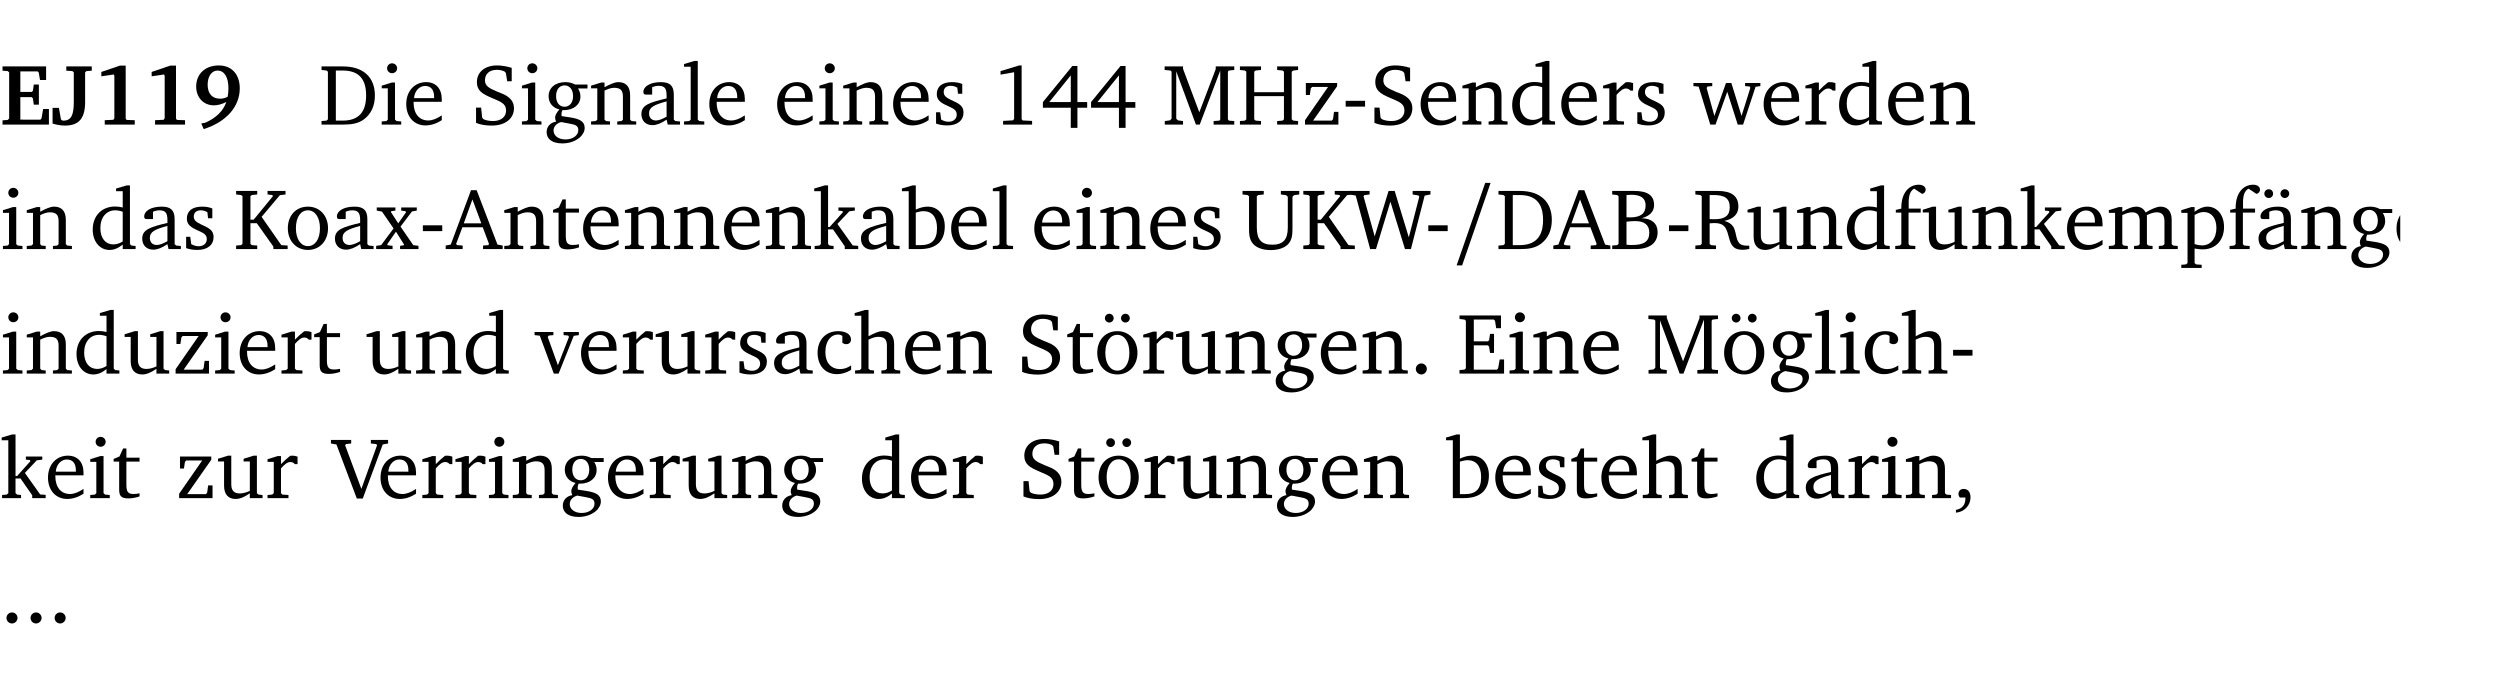 <?xml version="1.0" encoding="UTF-8" standalone="no"?>
<svg
   width="276.051pt"
   height="76.83pt"
   viewBox="0 0 276.05 76.83"
   version="1.2"
   id="svg610"
   sodipodi:docname="5078335c3152.pdf"
   xmlns:inkscape="http://www.inkscape.org/namespaces/inkscape"
   xmlns:sodipodi="http://sodipodi.sourceforge.net/DTD/sodipodi-0.dtd"
   xmlns:xlink="http://www.w3.org/1999/xlink"
   xmlns="http://www.w3.org/2000/svg"
   xmlns:svg="http://www.w3.org/2000/svg">
  <sodipodi:namedview
     id="namedview612"
     pagecolor="#ffffff"
     bordercolor="#000000"
     borderopacity="0.25"
     inkscape:showpageshadow="2"
     inkscape:pageopacity="0.0"
     inkscape:pagecheckerboard="0"
     inkscape:deskcolor="#d1d1d1"
     inkscape:document-units="pt" />
  <defs
     id="defs157">
    <g
       id="g152">
      <symbol
         overflow="visible"
         id="glyph0-0">
        <path
           style="stroke:none"
           d=""
           id="path2" />
      </symbol>
      <symbol
         overflow="visible"
         id="glyph0-1">
        <path
           style="stroke:none"
           d="m 0.281,0 h 5.125 V -1.719 H 4.766 l -0.172,1.016 -0.125,0.156 H 2.25 V -3.031 H 3.5 l 0.141,0.141 0.094,0.688 h 0.562 v -2.219 h -0.562 l -0.094,0.688 L 3.5,-3.609 H 2.25 V -5.875 h 1.906 l 0.125,0.125 0.141,0.828 H 5.094 v -1.5 h -4.812 v 0.469 l 0.578,0.047 0.156,0.141 v 5.094 l -0.156,0.156 -0.578,0.047 z m 0,0"
           id="path5" />
      </symbol>
      <symbol
         overflow="visible"
         id="glyph0-2">
        <path
           style="stroke:none"
           d="M 2.453,-5.766 V -2.5 c 0,1.406 -0.266,2.062 -1.141,2.062 -0.047,0 -0.094,-0.016 -0.141,-0.016 L 1.031,-0.578 0.812,-1.844 H 0.109 v 1.734 c 0.469,0.141 0.922,0.219 1.375,0.219 1.562,0 2.219,-0.828 2.219,-2.609 V -5.766 L 3.859,-5.906 4.438,-5.953 v -0.469 H 1.625 v 0.469 l 0.672,0.047 z m 0,0"
           id="path8" />
      </symbol>
      <symbol
         overflow="visible"
         id="glyph0-3">
        <path
           style="stroke:none"
           d="m 3.109,-6.516 -2.062,0.703 v 0.484 l 1.359,-0.203 0.078,0.125 v 4.703 L 2.375,-0.531 1.422,-0.484 V 0 h 3.312 v -0.484 l -0.906,-0.031 -0.094,-0.156 v -5.844 z m 0,0"
           id="path11" />
      </symbol>
      <symbol
         overflow="visible"
         id="glyph0-4">
        <path
           style="stroke:none"
           d="m 3.875,-3.062 c -0.297,0.141 -0.562,0.203 -0.828,0.203 -0.859,0 -1.375,-0.547 -1.375,-1.547 0,-0.969 0.484,-1.562 1.094,-1.562 0.719,0 1.203,0.688 1.203,1.969 0,0.328 -0.031,0.641 -0.094,0.938 z M 1.234,0.5 c 2.562,-0.812 3.984,-2.531 3.984,-4.5 0,-1.562 -0.906,-2.531 -2.312,-2.531 -1.516,0 -2.5,0.953 -2.5,2.328 0,1.234 0.828,2.078 1.953,2.078 0.469,0 0.922,-0.141 1.375,-0.375 -0.344,1 -1.109,1.75 -2.328,2.297 L 0.969,-0.125 Z m 0,0"
           id="path14" />
      </symbol>
      <symbol
         overflow="visible"
         id="glyph1-0">
        <path
           style="stroke:none"
           d=""
           id="path17" />
      </symbol>
      <symbol
         overflow="visible"
         id="glyph1-1">
        <path
           style="stroke:none"
           d="M 2.672,-6.422 H 0.312 v 0.391 l 0.547,0.062 0.156,0.125 v 5.266 L 0.859,-0.438 0.312,-0.391 V 0 h 2.359 c 0.969,0 1.688,-0.109 2.344,-0.594 0.781,-0.594 1.188,-1.484 1.188,-2.625 0,-2 -1.266,-3.203 -3.531,-3.203 z m -0.781,0.453 h 0.75 c 1.75,0 2.594,0.891 2.594,2.75 0,1.859 -0.844,2.781 -2.594,2.781 h -0.75 z m 0,0"
           id="path20" />
      </symbol>
      <symbol
         overflow="visible"
         id="glyph1-2">
        <path
           style="stroke:none"
           d="m 1.469,-6.766 c -0.297,0 -0.547,0.234 -0.547,0.547 0,0.312 0.25,0.547 0.547,0.547 0.312,0 0.562,-0.234 0.562,-0.547 0,-0.297 -0.25,-0.547 -0.562,-0.547 z m -0.031,2.125 -1.109,0.344 V -4 H 1 v 3.453 L 0.844,-0.391 0.328,-0.344 V 0 h 2.156 V -0.344 L 1.969,-0.391 1.797,-0.547 v -4.094 z m 0,0"
           id="path23" />
      </symbol>
      <symbol
         overflow="visible"
         id="glyph1-3">
        <path
           style="stroke:none"
           d="m 4.281,-1.016 c -0.547,0.359 -1.016,0.562 -1.5,0.562 -0.969,0 -1.609,-0.734 -1.609,-1.953 0,-0.031 0,-0.078 0,-0.109 H 4.281 c 0,-0.109 0,-0.203 0,-0.297 0,-1.172 -0.672,-1.875 -1.719,-1.875 -1.281,0 -2.203,0.984 -2.203,2.422 0,1.406 0.859,2.359 2.125,2.359 0.609,0 1.219,-0.203 1.797,-0.578 z M 3.438,-2.922 H 1.219 c 0.062,-0.812 0.609,-1.344 1.219,-1.344 0.641,0 1,0.422 1,1.203 0,0.047 0,0.094 0,0.141 z m 0,0"
           id="path26" />
      </symbol>
      <symbol
         overflow="visible"
         id="glyph1-4">
        <path
           style="stroke:none"
           d="m 0.578,-0.188 c 0.438,0.188 1.031,0.297 1.719,0.297 1.531,0 2.469,-0.781 2.469,-1.922 0,-0.422 -0.141,-0.766 -0.422,-1.047 -0.438,-0.438 -0.953,-0.578 -1.438,-0.781 -0.875,-0.375 -1.344,-0.609 -1.344,-1.25 0,-0.703 0.5,-1.156 1.312,-1.156 0.328,0 0.609,0.062 0.859,0.188 L 3.875,-5.688 4.016,-4.781 h 0.5 V -6.266 C 3.953,-6.438 3.406,-6.531 2.891,-6.531 c -1.359,0 -2.219,0.75 -2.219,1.844 0,0.922 0.562,1.281 1.625,1.734 1.047,0.453 1.594,0.625 1.594,1.406 0,0.672 -0.516,1.156 -1.438,1.156 -0.438,0 -0.797,-0.078 -1.078,-0.219 L 1.25,-0.781 1.141,-1.875 h -0.562 z m 0,0"
           id="path29" />
      </symbol>
      <symbol
         overflow="visible"
         id="glyph1-5">
        <path
           style="stroke:none"
           d="M 3.531,-4.422 C 3.172,-4.609 2.812,-4.688 2.453,-4.688 c -1.141,0 -1.859,0.641 -1.859,1.562 0,0.719 0.453,1.281 1.188,1.453 -0.312,0.359 -0.469,0.656 -0.469,0.906 0,0.156 0.047,0.297 0.109,0.438 C 0.766,-0.219 0.375,0.234 0.375,0.844 0.375,1.609 1.016,2.078 2.109,2.078 2.844,2.078 3.5,1.859 4,1.453 4.375,1.141 4.578,0.734 4.578,0.375 c 0,-0.703 -0.5,-1 -1.625,-1.172 L 2.031,-0.938 c 0,-0.109 -0.016,-0.188 -0.016,-0.234 0,-0.141 0.047,-0.297 0.109,-0.422 0.062,0 0.109,0 0.156,0 1.109,0 1.828,-0.641 1.828,-1.5 0,-0.328 -0.078,-0.609 -0.266,-0.891 h 1.047 v -0.438 z m -1.172,0.094 c 0.547,0 0.938,0.453 0.938,1.188 0,0.719 -0.391,1.172 -0.938,1.172 -0.562,0 -0.938,-0.453 -0.938,-1.172 0,-0.734 0.375,-1.188 0.938,-1.188 z M 1.969,-0.281 2.891,-0.109 C 3.562,0.016 3.875,0.109 3.875,0.625 c 0,0.547 -0.578,1.016 -1.422,1.016 -0.797,0 -1.312,-0.438 -1.312,-0.984 0,-0.422 0.297,-0.781 0.828,-0.938 z m 0,0"
           id="path32" />
      </symbol>
      <symbol
         overflow="visible"
         id="glyph1-6">
        <path
           style="stroke:none"
           d="M 0.281,0 H 2.375 V -0.344 L 1.922,-0.391 1.766,-0.547 V -3.75 c 0.406,-0.203 0.766,-0.312 1.062,-0.312 0.703,0 0.969,0.281 0.969,0.984 v 2.531 l -0.156,0.156 -0.469,0.047 V 0 h 2.094 V -0.344 L 4.75,-0.391 4.594,-0.547 v -2.688 c 0,-0.969 -0.469,-1.453 -1.297,-1.453 -0.406,0 -0.891,0.219 -1.531,0.562 v -0.516 h -0.375 L 0.281,-4.297 V -4 h 0.688 v 3.453 L 0.797,-0.391 0.281,-0.344 Z m 0,0"
           id="path35" />
      </symbol>
      <symbol
         overflow="visible"
         id="glyph1-7">
        <path
           style="stroke:none"
           d="M 3.188,-0.547 3.312,0 H 4.672 V -0.344 L 4.156,-0.391 3.984,-0.547 V -3.312 c 0,-0.969 -0.422,-1.375 -1.422,-1.375 -1.203,0 -1.938,0.484 -1.938,1.078 0,0.219 0.078,0.297 0.297,0.297 H 1.594 V -4.125 c 0.25,-0.109 0.484,-0.156 0.719,-0.156 0.688,0 0.875,0.328 0.875,1.078 v 0.312 C 1.281,-2.438 0.406,-2.156 0.406,-1.156 c 0,0.719 0.469,1.219 1.219,1.219 0.453,0 0.969,-0.203 1.562,-0.609 z m 0,-0.328 C 2.719,-0.609 2.328,-0.453 2.016,-0.453 1.531,-0.453 1.25,-0.766 1.25,-1.234 1.25,-1.938 1.844,-2.188 3.188,-2.562 Z m 0,0"
           id="path38" />
      </symbol>
      <symbol
         overflow="visible"
         id="glyph1-8">
        <path
           style="stroke:none"
           d="M 0.266,0 H 2.5 V -0.344 L 1.953,-0.391 1.781,-0.547 V -7.031 H 1.422 l -1.156,0.344 v 0.297 H 1 v 5.844 l -0.172,0.156 -0.562,0.047 z m 0,0"
           id="path41" />
      </symbol>
      <symbol
         overflow="visible"
         id="glyph1-9">
        <path
           style="stroke:none"
           d="M 3.297,-4.484 C 2.969,-4.625 2.594,-4.688 2.172,-4.688 c -1.094,0 -1.688,0.484 -1.688,1.328 0,0.641 0.422,0.953 1.234,1.312 0.625,0.281 0.969,0.453 0.969,0.953 0,0.453 -0.344,0.781 -0.906,0.781 -0.266,0 -0.531,-0.078 -0.812,-0.234 l -0.109,-0.812 H 0.406 v 1.25 c 0.328,0.125 0.75,0.203 1.234,0.203 1.125,0 1.797,-0.547 1.797,-1.438 0,-0.359 -0.141,-0.641 -0.375,-0.828 -0.312,-0.25 -0.672,-0.391 -1,-0.547 C 1.516,-2.984 1.25,-3.188 1.25,-3.594 c 0,-0.438 0.281,-0.688 0.781,-0.688 0.234,0 0.469,0.062 0.719,0.203 l 0.078,0.672 h 0.469 z m 0,0"
           id="path44" />
      </symbol>
      <symbol
         overflow="visible"
         id="glyph1-10">
        <path
           style="stroke:none"
           d="m 2.969,-6.531 -2.062,0.625 v 0.391 l 1.5,-0.266 V -0.625 l -0.125,0.156 -1.094,0.062 V 0 h 3.203 v -0.406 l -1.031,-0.047 -0.125,-0.141 v -5.938 z m 0,0"
           id="path47" />
      </symbol>
      <symbol
         overflow="visible"
         id="glyph1-11">
        <path
           style="stroke:none"
           d="m 3.516,-6.469 -3.25,3.984 v 0.625 H 3.344 v 2.219 h 0.734 v -2.219 H 5.156 v -0.625 H 4.078 V -6.469 Z M 3.344,-5.438 v 2.953 h -2.375 z m 0,0"
           id="path50" />
      </symbol>
      <symbol
         overflow="visible"
         id="glyph1-12">
        <path
           style="stroke:none"
           d="M 0.297,0 H 2.312 V -0.391 L 1.734,-0.469 1.562,-0.656 V -5.875 L 3.734,0 H 4.156 l 2.266,-5.969 v 5.391 L 6.328,-0.438 5.688,-0.391 V 0 H 7.969 V -0.391 L 7.375,-0.438 7.266,-0.578 V -5.844 L 7.375,-5.969 7.969,-6.031 V -6.422 H 5.922 V -6.125 L 4.109,-1.359 2.312,-6.156 V -6.422 H 0.281 v 0.391 l 0.641,0.062 0.125,0.125 v 5.188 L 0.875,-0.469 0.297,-0.391 Z m 0,0"
           id="path53" />
      </symbol>
      <symbol
         overflow="visible"
         id="glyph1-13">
        <path
           style="stroke:none"
           d="m 0.312,-6.422 v 0.391 l 0.547,0.062 0.156,0.125 v 5.266 L 0.859,-0.438 0.312,-0.391 V 0 H 2.641 V -0.391 L 2.047,-0.438 1.891,-0.578 v -2.562 h 3.281 v 2.562 L 5.016,-0.438 4.422,-0.391 V 0 h 2.312 V -0.391 L 6.203,-0.438 6.031,-0.578 V -5.844 l 0.172,-0.125 0.531,-0.062 v -0.391 h -2.312 v 0.391 l 0.594,0.062 0.156,0.125 v 2.266 H 1.891 V -5.844 l 0.156,-0.125 0.594,-0.062 v -0.391 z m 0,0"
           id="path56" />
      </symbol>
      <symbol
         overflow="visible"
         id="glyph1-14">
        <path
           style="stroke:none"
           d="M 0.438,0 H 4.125 V -1.406 H 3.641 L 3.531,-0.594 3.391,-0.438 h -2.062 l 2.656,-3.797 V -4.594 H 0.531 v 1.328 h 0.438 L 1.078,-4 1.219,-4.156 H 2.984 L 0.438,-0.484 Z m 0,0"
           id="path59" />
      </symbol>
      <symbol
         overflow="visible"
         id="glyph1-15">
        <path
           style="stroke:none"
           d="m 0.453,-2.625 v 0.641 H 2.594 V -2.625 Z m 0,0"
           id="path62" />
      </symbol>
      <symbol
         overflow="visible"
         id="glyph1-16">
        <path
           style="stroke:none"
           d="M 3.656,-6.391 V -4.594 C 3.359,-4.672 3.078,-4.703 2.812,-4.703 c -1.453,0 -2.469,1.016 -2.469,2.547 0,1.344 0.797,2.25 1.844,2.25 0.531,0 0.984,-0.203 1.469,-0.594 V 0 H 5.078 V -0.344 L 4.625,-0.391 4.453,-0.547 V -7.031 H 4.094 L 2.922,-6.688 v 0.297 z m 0,5.547 C 3.312,-0.625 2.969,-0.516 2.625,-0.516 c -0.859,0 -1.438,-0.672 -1.438,-1.797 0,-1.203 0.672,-1.969 1.641,-1.969 0.219,0 0.516,0.047 0.828,0.156 z m 0,0"
           id="path65" />
      </symbol>
      <symbol
         overflow="visible"
         id="glyph1-17">
        <path
           style="stroke:none"
           d="m 0.281,0 h 2.312 V -0.344 L 1.922,-0.391 1.766,-0.547 V -3.281 c 0.391,-0.453 0.719,-0.703 1.031,-0.703 0.203,0 0.375,0.078 0.5,0.234 H 3.594 V -4.578 C 3.391,-4.656 3.219,-4.688 3.016,-4.688 c -0.078,0 -0.156,0 -0.234,0.016 C 2.438,-4.406 2.094,-4.094 1.766,-3.75 v -0.891 h -0.375 L 0.281,-4.297 V -4 h 0.688 v 3.453 L 0.797,-0.391 0.281,-0.344 Z m 0,0"
           id="path68" />
      </symbol>
      <symbol
         overflow="visible"
         id="glyph1-18">
        <path
           style="stroke:none"
           d="M -0.016,-4.594 V -4.25 L 0.562,-4.188 1.844,0 H 2.422 L 3.719,-3.625 4.875,0 H 5.469 L 6.844,-4.172 7.375,-4.25 V -4.594 H 5.688 V -4.25 l 0.516,0.047 0.062,0.156 -0.969,3.094 -1.125,-3.641 H 3.578 L 2.297,-0.953 1.438,-4.047 1.547,-4.203 2.062,-4.25 v -0.344 z m 0,0"
           id="path71" />
      </symbol>
      <symbol
         overflow="visible"
         id="glyph1-19">
        <path
           style="stroke:none"
           d="M 0.312,0 H 2.641 V -0.391 L 2.047,-0.438 1.891,-0.578 v -2.281 H 2.594 L 4.422,-0.281 V 0 H 6 V -0.391 L 5.297,-0.438 3.125,-3.562 5.141,-5.953 5.766,-6.031 V -6.422 H 3.781 v 0.391 l 0.531,0.062 0.062,0.125 L 2.25,-3.25 H 1.891 v -2.594 l 0.156,-0.125 0.594,-0.062 V -6.422 H 0.312 v 0.391 l 0.547,0.062 0.156,0.125 v 5.266 L 0.859,-0.438 0.312,-0.391 Z m 0,0"
           id="path74" />
      </symbol>
      <symbol
         overflow="visible"
         id="glyph1-20">
        <path
           style="stroke:none"
           d="m 2.578,-4.688 c -1.297,0 -2.219,0.953 -2.219,2.391 0,1.406 0.938,2.391 2.219,2.391 1.281,0 2.219,-0.984 2.219,-2.391 0,-1.422 -0.938,-2.391 -2.219,-2.391 z m 0,0.406 c 0.766,0 1.328,0.75 1.328,1.984 0,1.234 -0.562,1.969 -1.328,1.969 -0.766,0 -1.328,-0.75 -1.328,-1.969 0,-1.25 0.547,-1.984 1.328,-1.984 z m 0,0"
           id="path77" />
      </symbol>
      <symbol
         overflow="visible"
         id="glyph1-21">
        <path
           style="stroke:none"
           d="M 0.172,-4.594 V -4.25 L 0.75,-4.141 2.031,-2.281 0.656,-0.438 0.109,-0.359 V 0 h 1.812 V -0.359 L 1.375,-0.422 1.328,-0.531 2.297,-1.922 3.188,-0.5 3.141,-0.422 2.75,-0.359 V 0 H 4.781 V -0.359 L 4.203,-0.438 2.797,-2.484 4.062,-4.156 4.594,-4.25 V -4.594 H 2.875 V -4.25 l 0.469,0.062 0.062,0.125 -0.859,1.219 -0.812,-1.25 L 1.781,-4.188 2.234,-4.25 v -0.344 z m 0,0"
           id="path80" />
      </symbol>
      <symbol
         overflow="visible"
         id="glyph1-22">
        <path
           style="stroke:none"
           d="m 2.719,-6.5 -2.234,6 -0.562,0.109 V 0 h 1.875 v -0.391 l -0.625,-0.047 -0.094,-0.141 0.688,-1.828 h 2.25 l 0.688,1.828 -0.062,0.141 -0.594,0.047 V 0 H 6.219 V -0.391 L 5.641,-0.5 3.344,-6.5 Z M 2.875,-5.484 3.859,-2.844 h -1.938 z m 0,0"
           id="path83" />
      </symbol>
      <symbol
         overflow="visible"
         id="glyph1-23">
        <path
           style="stroke:none"
           d="m 0.844,-4.031 v 3.094 c 0,0.672 0.203,0.969 1,0.969 0.359,0 0.797,-0.062 1.25,-0.219 v -0.344 c -0.219,0.047 -0.438,0.078 -0.672,0.078 -0.656,0 -0.781,-0.328 -0.781,-1.047 V -4.031 H 3.094 v -0.438 H 1.641 V -5.484 H 1.281 L 0.875,-4.594 0.234,-4.328 v 0.297 z m 0,0"
           id="path86" />
      </symbol>
      <symbol
         overflow="visible"
         id="glyph1-24">
        <path
           style="stroke:none"
           d="m 0.234,0 h 2.094 v -0.344 l -0.438,-0.047 -0.172,-0.156 v -1.625 H 2.266 L 3.562,-0.312 V 0 H 5.047 V -0.359 L 4.438,-0.406 2.75,-2.781 4.062,-4.172 4.672,-4.25 v -0.344 h -1.812 V -4.25 l 0.438,0.047 0.062,0.125 -1.469,1.641 H 1.719 v -4.594 h -0.375 L 0.188,-6.688 v 0.297 h 0.734 v 5.844 L 0.75,-0.391 0.234,-0.344 Z m 0,0"
           id="path89" />
      </symbol>
      <symbol
         overflow="visible"
         id="glyph1-25">
        <path
           style="stroke:none"
           d="M 1.25,-7.031 0.078,-6.688 v 0.297 h 0.75 V 0 h 1.219 C 3.875,0 4.812,-0.875 4.812,-2.516 4.812,-3.812 4.047,-4.688 2.922,-4.688 c -0.422,0 -0.844,0.109 -1.312,0.328 V -7.031 Z M 1.609,-0.438 V -4.031 C 1.938,-4.125 2.219,-4.188 2.453,-4.188 c 0.953,0 1.5,0.656 1.5,1.859 0,1.312 -0.562,1.891 -1.812,1.891 -0.047,0 -0.234,0 -0.531,0 z m 0,0"
           id="path92" />
      </symbol>
      <symbol
         overflow="visible"
         id="glyph1-26">
        <path
           style="stroke:none"
           d="m 0.234,-6.422 v 0.391 l 0.547,0.062 0.172,0.125 v 3.547 c 0,0.703 0.047,1.234 0.422,1.688 0.359,0.438 1.062,0.719 1.969,0.719 0.906,0 1.625,-0.281 1.984,-0.719 C 5.703,-1.062 5.75,-1.594 5.75,-2.297 V -5.781 L 5.922,-5.953 6.5,-6.031 V -6.422 H 4.469 v 0.391 l 0.578,0.078 0.188,0.172 V -2.375 c 0,1.297 -0.5,1.891 -1.703,1.891 -1.234,0 -1.719,-0.594 -1.719,-1.891 v -3.469 l 0.172,-0.125 0.594,-0.062 v -0.391 z m 0,0"
           id="path95" />
      </symbol>
      <symbol
         overflow="visible"
         id="glyph1-27">
        <path
           style="stroke:none"
           d="M 2.203,0 H 2.844 L 4.438,-5.234 6.047,0 h 0.656 l 1.516,-5.906 0.641,-0.125 v -0.391 h -1.969 v 0.391 l 0.641,0.109 0.094,0.141 -1.156,4.484 -1.562,-5.125 H 4.234 l -1.531,5.016 -1.234,-4.422 0.078,-0.125 0.594,-0.078 V -6.422 H 0 v 0.391 l 0.609,0.125 z m 0,0"
           id="path98" />
      </symbol>
      <symbol
         overflow="visible"
         id="glyph1-28">
        <path
           style="stroke:none"
           d="m 0.312,-6.422 v 0.391 l 0.547,0.062 0.156,0.125 v 5.266 L 0.859,-0.438 0.312,-0.391 V 0 h 2.531 c 1.625,0 2.484,-0.672 2.484,-1.875 0,-0.938 -0.641,-1.516 -1.766,-1.531 0.906,-0.25 1.375,-0.734 1.375,-1.469 0,-1.047 -0.719,-1.547 -2.188,-1.547 z m 1.578,2.906 V -5.969 C 2.125,-5.969 2.297,-6 2.422,-6 3.484,-6 4,-5.609 4,-4.828 4,-3.906 3.438,-3.5 2.25,-3.5 c -0.125,0 -0.234,0 -0.359,-0.016 z m 0,3.031 V -3.031 c 0.359,-0.031 0.688,-0.062 0.938,-0.062 1.047,0 1.578,0.422 1.578,1.281 0,0.969 -0.594,1.359 -1.875,1.359 -0.203,0 -0.422,0 -0.641,-0.031 z m 0,0"
           id="path101" />
      </symbol>
      <symbol
         overflow="visible"
         id="glyph1-29">
        <path
           style="stroke:none"
           d="m 0.312,-6.422 v 0.391 l 0.547,0.062 0.156,0.125 v 5.266 L 0.859,-0.438 0.312,-0.391 V 0 H 2.594 V -0.391 L 2.047,-0.438 1.891,-0.578 V -2.844 C 2.062,-2.859 2.219,-2.875 2.359,-2.875 c 0.875,0 1.25,0.25 1.5,1.031 0.203,0.625 0.25,1.234 0.703,1.641 0.219,0.188 0.531,0.281 0.969,0.281 0.219,0 0.453,-0.031 0.734,-0.094 V -0.375 c -0.016,0 -0.047,0 -0.078,0 -0.734,0 -1.031,-0.109 -1.25,-0.672 C 4.766,-1.5 4.766,-2.031 4.5,-2.469 4.297,-2.781 3.984,-2.984 3.516,-3.109 4.547,-3.344 5.062,-3.875 5.062,-4.688 5.062,-5.875 4.297,-6.422 2.75,-6.422 Z M 1.891,-5.969 H 2.344 c 1.188,0 1.766,0.359 1.766,1.344 0,0.953 -0.547,1.328 -1.703,1.328 -0.047,0 -0.219,0 -0.516,-0.016 z m 0,0"
           id="path104" />
      </symbol>
      <symbol
         overflow="visible"
         id="glyph1-30">
        <path
           style="stroke:none"
           d="M 1.359,-4.688 0.25,-4.344 v 0.297 H 0.922 V -1.375 c 0,0.969 0.469,1.469 1.281,1.469 0.469,0 0.984,-0.219 1.562,-0.625 V 0 h 1.406 V -0.344 L 4.719,-0.391 4.547,-0.547 V -4.688 H 4.188 l -1.109,0.344 v 0.297 h 0.688 v 3.25 C 3.359,-0.609 3,-0.516 2.656,-0.516 c -0.641,0 -0.938,-0.328 -0.938,-1.016 V -4.688 Z m 0,0"
           id="path107" />
      </symbol>
      <symbol
         overflow="visible"
         id="glyph1-31">
        <path
           style="stroke:none"
           d="M 0.281,0 H 2.5 V -0.344 L 1.906,-0.391 1.75,-0.547 V -4.031 h 1.344 v -0.438 H 1.766 v -0.703 c 0,-0.797 0.203,-1.297 0.609,-1.5 L 3.25,-6.094 c 0.25,-0.062 0.391,-0.25 0.391,-0.469 0,-0.312 -0.297,-0.547 -0.75,-0.547 -1.125,0 -1.938,0.938 -1.938,2.531 0,0.031 0,0.062 0,0.109 L 0.344,-4.328 v 0.297 h 0.609 v 3.484 l -0.172,0.156 -0.5,0.047 z m 0,0"
           id="path110" />
      </symbol>
      <symbol
         overflow="visible"
         id="glyph1-32">
        <path
           style="stroke:none"
           d="M 4.344,-4.047 C 4.125,-4.469 3.766,-4.688 3.297,-4.688 c -0.406,0 -0.906,0.188 -1.531,0.562 v -0.516 h -0.375 L 0.281,-4.297 V -4 h 0.688 v 3.453 L 0.797,-0.391 0.281,-0.344 V 0 H 2.375 V -0.344 L 1.922,-0.391 1.766,-0.547 V -3.75 C 2.188,-3.953 2.531,-4.062 2.844,-4.062 c 0.578,0 0.844,0.312 0.844,0.984 v 2.531 L 3.531,-0.391 3.062,-0.344 V 0 H 5.109 V -0.344 L 4.656,-0.391 4.484,-0.547 V -3.75 c 0.406,-0.203 0.781,-0.312 1.078,-0.312 0.594,0 0.859,0.312 0.859,0.984 v 2.531 L 6.25,-0.391 5.797,-0.344 V 0 h 2.094 V -0.344 L 7.375,-0.391 7.219,-0.547 v -2.688 c 0,-0.953 -0.484,-1.453 -1.234,-1.453 -0.375,0 -0.922,0.219 -1.641,0.641 z m 0,0"
           id="path113" />
      </symbol>
      <symbol
         overflow="visible"
         id="glyph1-33">
        <path
           style="stroke:none"
           d="m 0.219,2.078 h 2.25 V 1.734 L 1.859,1.688 1.688,1.547 V -0.062 C 2.047,0 2.344,0.031 2.578,0.031 4,0.031 4.938,-0.953 4.938,-2.453 4.938,-3.797 4.156,-4.688 3.094,-4.688 2.656,-4.688 2.203,-4.5 1.688,-4.125 V -4.641 H 1.328 L 0.219,-4.297 V -4 h 0.688 V 1.547 L 0.734,1.688 0.219,1.734 Z m 1.469,-2.625 v -3.219 c 0.375,-0.219 0.688,-0.328 1.016,-0.328 0.828,0 1.391,0.656 1.391,1.766 0,1.172 -0.656,1.922 -1.594,1.922 -0.219,0 -0.484,-0.047 -0.812,-0.141 z m 0,0"
           id="path116" />
      </symbol>
      <symbol
         overflow="visible"
         id="glyph1-34">
        <path
           style="stroke:none"
           d="M 3.188,-0.547 3.312,0 H 4.672 V -0.344 L 4.156,-0.391 3.984,-0.547 V -3.312 c 0,-0.969 -0.422,-1.375 -1.422,-1.375 -1.203,0 -1.938,0.484 -1.938,1.078 0,0.219 0.078,0.297 0.297,0.297 H 1.594 V -4.125 c 0.25,-0.109 0.484,-0.156 0.719,-0.156 0.688,0 0.875,0.328 0.875,1.078 v 0.312 C 1.281,-2.438 0.406,-2.156 0.406,-1.156 c 0,0.719 0.469,1.219 1.219,1.219 0.453,0 0.969,-0.203 1.562,-0.609 z m 0,-0.328 C 2.719,-0.609 2.328,-0.453 2.016,-0.453 1.531,-0.453 1.25,-0.766 1.25,-1.234 1.25,-1.938 1.844,-2.188 3.188,-2.562 Z M 1.547,-6.609 c -0.281,0 -0.5,0.219 -0.5,0.484 0,0.266 0.219,0.484 0.5,0.484 0.266,0 0.469,-0.219 0.469,-0.484 0,-0.266 -0.203,-0.484 -0.469,-0.484 z m 1.766,0 c -0.266,0 -0.484,0.219 -0.484,0.484 0,0.266 0.219,0.484 0.484,0.484 0.266,0 0.484,-0.219 0.484,-0.484 0,-0.266 -0.219,-0.484 -0.484,-0.484 z m 0,0"
           id="path119" />
      </symbol>
      <symbol
         overflow="visible"
         id="glyph1-35">
        <path
           style="stroke:none"
           d="M -0.047,-4.594 V -4.25 L 0.531,-4.188 2.078,0 h 0.531 L 4.281,-4.172 4.844,-4.25 V -4.594 H 3.156 V -4.25 l 0.516,0.047 0.078,0.156 -1.219,3.125 -1.125,-3.125 0.109,-0.156 L 2.031,-4.25 v -0.344 z m 0,0"
           id="path122" />
      </symbol>
      <symbol
         overflow="visible"
         id="glyph1-36">
        <path
           style="stroke:none"
           d="m 4.062,-0.406 v -0.5 C 3.656,-0.625 3.266,-0.5 2.844,-0.5 c -0.984,0 -1.625,-0.688 -1.625,-1.875 0,-1.203 0.594,-1.938 1.406,-1.938 0.172,0 0.312,0.047 0.469,0.141 v 0.781 C 3.234,-3.297 3.375,-3.25 3.516,-3.25 c 0.328,0 0.531,-0.203 0.531,-0.516 C 4.047,-4.312 3.531,-4.688 2.625,-4.688 c -1.344,0 -2.266,0.953 -2.266,2.391 0,1.406 0.844,2.359 2.141,2.359 0.516,0 1.031,-0.156 1.562,-0.469 z m 0,0"
           id="path125" />
      </symbol>
      <symbol
         overflow="visible"
         id="glyph1-37">
        <path
           style="stroke:none"
           d="M 1.344,-7.031 0.188,-6.688 v 0.297 h 0.734 v 5.844 L 0.75,-0.391 0.234,-0.344 V 0 h 2.094 V -0.344 L 1.891,-0.391 1.719,-0.547 V -3.75 c 0.406,-0.203 0.766,-0.312 1.062,-0.312 0.703,0 0.969,0.281 0.969,0.984 v 2.531 l -0.172,0.156 -0.438,0.047 V 0 H 5.219 v -0.344 l -0.5,-0.047 -0.172,-0.156 v -2.688 c 0,-0.969 -0.453,-1.453 -1.281,-1.453 -0.422,0 -0.906,0.219 -1.547,0.562 v -2.906 z m 0,0"
           id="path128" />
      </symbol>
      <symbol
         overflow="visible"
         id="glyph1-38">
        <path
           style="stroke:none"
           d="m 2.578,-4.688 c -1.297,0 -2.219,0.953 -2.219,2.391 0,1.406 0.938,2.391 2.219,2.391 1.281,0 2.219,-0.984 2.219,-2.391 0,-1.422 -0.938,-2.391 -2.219,-2.391 z m 0,0.406 c 0.766,0 1.328,0.75 1.328,1.984 0,1.234 -0.562,1.969 -1.328,1.969 -0.766,0 -1.328,-0.75 -1.328,-1.969 0,-1.25 0.547,-1.984 1.328,-1.984 z M 1.688,-6.609 c -0.266,0 -0.484,0.219 -0.484,0.484 0,0.266 0.219,0.484 0.484,0.484 0.266,0 0.484,-0.219 0.484,-0.484 0,-0.266 -0.219,-0.484 -0.484,-0.484 z m 1.781,0 c -0.266,0 -0.484,0.219 -0.484,0.484 0,0.266 0.219,0.484 0.484,0.484 0.266,0 0.484,-0.219 0.484,-0.484 0,-0.266 -0.219,-0.484 -0.484,-0.484 z m 0,0"
           id="path131" />
      </symbol>
      <symbol
         overflow="visible"
         id="glyph1-39">
        <path
           style="stroke:none"
           d="M 1.328,-1.125 C 1,-1.125 0.719,-0.859 0.719,-0.516 0.719,-0.172 1,0.094 1.328,0.094 1.656,0.094 1.938,-0.188 1.938,-0.516 1.938,-0.859 1.656,-1.125 1.328,-1.125 Z m 0,0"
           id="path134" />
      </symbol>
      <symbol
         overflow="visible"
         id="glyph1-40">
        <path
           style="stroke:none"
           d="M 0.312,0 H 5.234 V -1.562 H 4.75 l -0.172,0.969 -0.125,0.156 h -2.562 V -3.125 h 1.562 l 0.125,0.156 0.109,0.688 H 4.125 V -4.391 H 3.688 l -0.109,0.703 -0.125,0.125 h -1.562 V -5.969 H 4.094 l 0.141,0.141 0.125,0.812 h 0.531 v -1.406 H 0.312 v 0.391 l 0.547,0.062 0.156,0.125 v 5.266 L 0.859,-0.438 0.312,-0.391 Z m 0,0"
           id="path137" />
      </symbol>
      <symbol
         overflow="visible"
         id="glyph1-41">
        <path
           style="stroke:none"
           d="m -0.219,-6.422 v 0.391 l 0.609,0.109 2.25,5.969 h 0.656 L 5.5,-5.922 6.094,-6.031 V -6.422 H 4.188 v 0.391 l 0.594,0.062 0.094,0.125 -1.734,4.828 -1.797,-4.828 0.109,-0.125 0.562,-0.062 v -0.391 z m 0,0"
           id="path140" />
      </symbol>
      <symbol
         overflow="visible"
         id="glyph1-42">
        <path
           style="stroke:none"
           d="m 0.375,1.609 c 0.969,-0.094 1.609,-0.844 1.609,-1.672 0,-0.609 -0.281,-0.953 -0.766,-0.953 -0.312,0 -0.562,0.219 -0.562,0.531 0,0.172 0.047,0.297 0.156,0.422 h 0.609 c 0,0.031 0,0.078 0,0.094 0,0.703 -0.344,1.141 -1.047,1.266 z m 0,0"
           id="path143" />
      </symbol>
      <symbol
         overflow="visible"
         id="glyph2-0">
        <path
           style="stroke:none"
           d=""
           id="path146" />
      </symbol>
      <symbol
         overflow="visible"
         id="glyph2-1">
        <path
           style="stroke:none"
           d="M 4.281,-7.312 H 3.688 L 0.531,1.797 h 0.609 z m 0,0"
           id="path149" />
      </symbol>
    </g>
    <clipPath
       id="clip1">
      <path
         d="m 239,125 h 72.812 v 10 H 239 Z m 0,0"
         id="path154" />
    </clipPath>
  </defs>
  <g
     id="surface1"
     transform="translate(-46.777,-104.995)">
    <path
       style="fill:none;stroke:#000000;stroke-width:0.01;stroke-linecap:butt;stroke-linejoin:miter;stroke-miterlimit:10;stroke-opacity:0.01"
       d="M 3.4375e-4,-0.001 H 218.27"
       transform="matrix(1,0,0,-1,46.777,104.999)"
       id="path159" />
    <g
       style="fill:#000000;fill-opacity:1"
       id="g171">
      <use
         xlink:href="#glyph0-1"
         x="46.772"
         y="118.752"
         id="use161" />
      <use
         xlink:href="#glyph0-2"
         x="52.472"
         y="118.752"
         id="use163" />
      <use
         xlink:href="#glyph0-3"
         x="56.92"
         y="118.752"
         id="use165" />
      <use
         xlink:href="#glyph0-3"
         x="62.476"
         y="118.752"
         id="use167" />
      <use
         xlink:href="#glyph0-4"
         x="68.033"
         y="118.752"
         id="use169" />
    </g>
    <g
       style="fill:#000000;fill-opacity:1"
       id="g179">
      <use
         xlink:href="#glyph1-1"
         x="81.969"
         y="118.752"
         id="use173" />
      <use
         xlink:href="#glyph1-2"
         x="88.597"
         y="118.752"
         id="use175" />
      <use
         xlink:href="#glyph1-3"
         x="91.275"
         y="118.752"
         id="use177" />
    </g>
    <g
       style="fill:#000000;fill-opacity:1"
       id="g195">
      <use
         xlink:href="#glyph1-4"
         x="98.764"
         y="118.752"
         id="use181" />
      <use
         xlink:href="#glyph1-2"
         x="104.081"
         y="118.752"
         id="use183" />
      <use
         xlink:href="#glyph1-5"
         x="106.759"
         y="118.752"
         id="use185" />
      <use
         xlink:href="#glyph1-6"
         x="111.761"
         y="118.752"
         id="use187" />
      <use
         xlink:href="#glyph1-7"
         x="117.194"
         y="118.752"
         id="use189" />
      <use
         xlink:href="#glyph1-8"
         x="122.043"
         y="118.752"
         id="use191" />
      <use
         xlink:href="#glyph1-3"
         x="124.74"
         y="118.752"
         id="use193" />
    </g>
    <g
       style="fill:#000000;fill-opacity:1"
       id="g207">
      <use
         xlink:href="#glyph1-3"
         x="132.229"
         y="118.752"
         id="use197" />
      <use
         xlink:href="#glyph1-2"
         x="136.925"
         y="118.752"
         id="use199" />
      <use
         xlink:href="#glyph1-6"
         x="139.603"
         y="118.752"
         id="use201" />
      <use
         xlink:href="#glyph1-3"
         x="145.035"
         y="118.752"
         id="use203" />
      <use
         xlink:href="#glyph1-9"
         x="149.731"
         y="118.752"
         id="use205" />
    </g>
    <g
       style="fill:#000000;fill-opacity:1"
       id="g215">
      <use
         xlink:href="#glyph1-10"
         x="156.35"
         y="118.752"
         id="use209" />
      <use
         xlink:href="#glyph1-11"
         x="161.667"
         y="118.752"
         id="use211" />
      <use
         xlink:href="#glyph1-11"
         x="166.985"
         y="118.752"
         id="use213" />
    </g>
    <g
       style="fill:#000000;fill-opacity:1"
       id="g239">
      <use
         xlink:href="#glyph1-12"
         x="175.096"
         y="118.752"
         id="use217" />
      <use
         xlink:href="#glyph1-13"
         x="183.378"
         y="118.752"
         id="use219" />
      <use
         xlink:href="#glyph1-14"
         x="190.437"
         y="118.752"
         id="use221" />
      <use
         xlink:href="#glyph1-15"
         x="194.913"
         y="118.752"
         id="use223" />
      <use
         xlink:href="#glyph1-4"
         x="197.964"
         y="118.752"
         id="use225" />
      <use
         xlink:href="#glyph1-3"
         x="203.281"
         y="118.752"
         id="use227" />
      <use
         xlink:href="#glyph1-6"
         x="207.977"
         y="118.752"
         id="use229" />
      <use
         xlink:href="#glyph1-16"
         x="213.41"
         y="118.752"
         id="use231" />
      <use
         xlink:href="#glyph1-3"
         x="218.814"
         y="118.752"
         id="use233" />
      <use
         xlink:href="#glyph1-17"
         x="223.51"
         y="118.752"
         id="use235" />
      <use
         xlink:href="#glyph1-9"
         x="227.163"
         y="118.752"
         id="use237" />
    </g>
    <g
       style="fill:#000000;fill-opacity:1"
       id="g253">
      <use
         xlink:href="#glyph1-18"
         x="233.782"
         y="118.752"
         id="use241" />
      <use
         xlink:href="#glyph1-3"
         x="241.156"
         y="118.752"
         id="use243" />
      <use
         xlink:href="#glyph1-17"
         x="245.852"
         y="118.752"
         id="use245" />
      <use
         xlink:href="#glyph1-16"
         x="249.505"
         y="118.752"
         id="use247" />
      <use
         xlink:href="#glyph1-3"
         x="254.909"
         y="118.752"
         id="use249" />
      <use
         xlink:href="#glyph1-6"
         x="259.605"
         y="118.752"
         id="use251" />
    </g>
    <g
       style="fill:#000000;fill-opacity:1"
       id="g259">
      <use
         xlink:href="#glyph1-2"
         x="46.772"
         y="132.5"
         id="use255" />
      <use
         xlink:href="#glyph1-6"
         x="49.45"
         y="132.5"
         id="use257" />
    </g>
    <g
       style="fill:#000000;fill-opacity:1"
       id="g267">
      <use
         xlink:href="#glyph1-16"
         x="56.671"
         y="132.5"
         id="use261" />
      <use
         xlink:href="#glyph1-7"
         x="62.075"
         y="132.5"
         id="use263" />
      <use
         xlink:href="#glyph1-9"
         x="66.924"
         y="132.5"
         id="use265" />
    </g>
    <g
       style="fill:#000000;fill-opacity:1"
       id="g271">
      <use
         xlink:href="#glyph1-19"
         x="72.538"
         y="132.5"
         id="use269" />
    </g>
    <g
       style="fill:#000000;fill-opacity:1"
       id="g307">
      <use
         xlink:href="#glyph1-20"
         x="78.2"
         y="132.5"
         id="use273" />
      <use
         xlink:href="#glyph1-7"
         x="83.355"
         y="132.5"
         id="use275" />
      <use
         xlink:href="#glyph1-21"
         x="88.204"
         y="132.5"
         id="use277" />
      <use
         xlink:href="#glyph1-15"
         x="93.015"
         y="132.5"
         id="use279" />
      <use
         xlink:href="#glyph1-22"
         x="96.066"
         y="132.5"
         id="use281" />
      <use
         xlink:href="#glyph1-6"
         x="102.177"
         y="132.5"
         id="use283" />
      <use
         xlink:href="#glyph1-23"
         x="107.61"
         y="132.5"
         id="use285" />
      <use
         xlink:href="#glyph1-3"
         x="110.804"
         y="132.5"
         id="use287" />
      <use
         xlink:href="#glyph1-6"
         x="115.5"
         y="132.5"
         id="use289" />
      <use
         xlink:href="#glyph1-6"
         x="120.933"
         y="132.5"
         id="use291" />
      <use
         xlink:href="#glyph1-3"
         x="126.365"
         y="132.5"
         id="use293" />
      <use
         xlink:href="#glyph1-6"
         x="131.061"
         y="132.5"
         id="use295" />
      <use
         xlink:href="#glyph1-24"
         x="136.494"
         y="132.5"
         id="use297" />
      <use
         xlink:href="#glyph1-7"
         x="141.438"
         y="132.5"
         id="use299" />
      <use
         xlink:href="#glyph1-25"
         x="146.288"
         y="132.5"
         id="use301" />
      <use
         xlink:href="#glyph1-3"
         x="151.443"
         y="132.5"
         id="use303" />
      <use
         xlink:href="#glyph1-8"
         x="156.139"
         y="132.5"
         id="use305" />
    </g>
    <g
       style="fill:#000000;fill-opacity:1"
       id="g319">
      <use
         xlink:href="#glyph1-3"
         x="160.624"
         y="132.5"
         id="use309" />
      <use
         xlink:href="#glyph1-2"
         x="165.32"
         y="132.5"
         id="use311" />
      <use
         xlink:href="#glyph1-6"
         x="167.998"
         y="132.5"
         id="use313" />
      <use
         xlink:href="#glyph1-3"
         x="173.431"
         y="132.5"
         id="use315" />
      <use
         xlink:href="#glyph1-9"
         x="178.127"
         y="132.5"
         id="use317" />
    </g>
    <g
       style="fill:#000000;fill-opacity:1"
       id="g325">
      <use
         xlink:href="#glyph1-26"
         x="183.741"
         y="132.5"
         id="use321" />
      <use
         xlink:href="#glyph1-19"
         x="190.378"
         y="132.5"
         id="use323" />
    </g>
    <g
       style="fill:#000000;fill-opacity:1"
       id="g329">
      <use
         xlink:href="#glyph1-27"
         x="195.868"
         y="132.5"
         id="use327" />
    </g>
    <g
       style="fill:#000000;fill-opacity:1"
       id="g333">
      <use
         xlink:href="#glyph1-15"
         x="204.036"
         y="132.5"
         id="use331" />
    </g>
    <g
       style="fill:#000000;fill-opacity:1"
       id="g337">
      <use
         xlink:href="#glyph2-1"
         x="207.087"
         y="132.5"
         id="use335" />
    </g>
    <g
       style="fill:#000000;fill-opacity:1"
       id="g341">
      <use
         xlink:href="#glyph1-1"
         x="211.927"
         y="132.5"
         id="use339" />
    </g>
    <g
       style="fill:#000000;fill-opacity:1"
       id="g347">
      <use
         xlink:href="#glyph1-22"
         x="218.373"
         y="132.5"
         id="use343" />
      <use
         xlink:href="#glyph1-28"
         x="224.485"
         y="132.5"
         id="use345" />
    </g>
    <g
       style="fill:#000000;fill-opacity:1"
       id="g353">
      <use
         xlink:href="#glyph1-15"
         x="230.615"
         y="132.5"
         id="use349" />
      <use
         xlink:href="#glyph1-29"
         x="233.666"
         y="132.5"
         id="use351" />
    </g>
    <g
       clip-path="url(#clip1)"
       clip-rule="nonzero"
       id="g391">
      <g
         style="fill:#000000;fill-opacity:1"
         id="g389">
        <use
           xlink:href="#glyph1-30"
           x="239.491"
           y="132.5"
           id="use355" />
        <use
           xlink:href="#glyph1-6"
           x="244.933"
           y="132.5"
           id="use357" />
        <use
           xlink:href="#glyph1-16"
           x="250.366"
           y="132.5"
           id="use359" />
        <use
           xlink:href="#glyph1-31"
           x="255.769"
           y="132.5"
           id="use361" />
        <use
           xlink:href="#glyph1-30"
           x="258.839"
           y="132.5"
           id="use363" />
        <use
           xlink:href="#glyph1-6"
           x="264.281"
           y="132.5"
           id="use365" />
        <use
           xlink:href="#glyph1-24"
           x="269.714"
           y="132.5"
           id="use367" />
        <use
           xlink:href="#glyph1-3"
           x="274.659"
           y="132.5"
           id="use369" />
        <use
           xlink:href="#glyph1-32"
           x="279.355"
           y="132.5"
           id="use371" />
        <use
           xlink:href="#glyph1-33"
           x="287.417"
           y="132.5"
           id="use373" />
        <use
           xlink:href="#glyph1-31"
           x="292.687"
           y="132.5"
           id="use375" />
        <use
           xlink:href="#glyph1-34"
           x="295.757"
           y="132.5"
           id="use377" />
        <use
           xlink:href="#glyph1-6"
           x="300.606"
           y="132.5"
           id="use379" />
        <use
           xlink:href="#glyph1-5"
           x="306.039"
           y="132.5"
           id="use381" />
        <use
           xlink:href="#glyph1-3"
           x="311.041"
           y="132.5"
           id="use383" />
        <use
           xlink:href="#glyph1-17"
           x="315.737"
           y="132.5"
           id="use385" />
        <use
           xlink:href="#glyph1-9"
           x="319.39"
           y="132.5"
           id="use387" />
      </g>
    </g>
    <g
       style="fill:#000000;fill-opacity:1"
       id="g411">
      <use
         xlink:href="#glyph1-2"
         x="46.772"
         y="146.249"
         id="use393" />
      <use
         xlink:href="#glyph1-6"
         x="49.45"
         y="146.249"
         id="use395" />
      <use
         xlink:href="#glyph1-16"
         x="54.882"
         y="146.249"
         id="use397" />
      <use
         xlink:href="#glyph1-30"
         x="60.286"
         y="146.249"
         id="use399" />
      <use
         xlink:href="#glyph1-14"
         x="65.728"
         y="146.249"
         id="use401" />
      <use
         xlink:href="#glyph1-2"
         x="70.204"
         y="146.249"
         id="use403" />
      <use
         xlink:href="#glyph1-3"
         x="72.882"
         y="146.249"
         id="use405" />
      <use
         xlink:href="#glyph1-17"
         x="77.578"
         y="146.249"
         id="use407" />
      <use
         xlink:href="#glyph1-23"
         x="81.232"
         y="146.249"
         id="use409" />
    </g>
    <g
       style="fill:#000000;fill-opacity:1"
       id="g419">
      <use
         xlink:href="#glyph1-30"
         x="86.999"
         y="146.249"
         id="use413" />
      <use
         xlink:href="#glyph1-6"
         x="92.441"
         y="146.249"
         id="use415" />
      <use
         xlink:href="#glyph1-16"
         x="97.874"
         y="146.249"
         id="use417" />
    </g>
    <g
       style="fill:#000000;fill-opacity:1"
       id="g443">
      <use
         xlink:href="#glyph1-35"
         x="105.85"
         y="146.249"
         id="use421" />
      <use
         xlink:href="#glyph1-3"
         x="110.575"
         y="146.249"
         id="use423" />
      <use
         xlink:href="#glyph1-17"
         x="115.271"
         y="146.249"
         id="use425" />
      <use
         xlink:href="#glyph1-30"
         x="118.924"
         y="146.249"
         id="use427" />
      <use
         xlink:href="#glyph1-17"
         x="124.366"
         y="146.249"
         id="use429" />
      <use
         xlink:href="#glyph1-9"
         x="128.02"
         y="146.249"
         id="use431" />
      <use
         xlink:href="#glyph1-7"
         x="131.846"
         y="146.249"
         id="use433" />
      <use
         xlink:href="#glyph1-36"
         x="136.695"
         y="146.249"
         id="use435" />
      <use
         xlink:href="#glyph1-37"
         x="140.96"
         y="146.249"
         id="use437" />
      <use
         xlink:href="#glyph1-3"
         x="146.354"
         y="146.249"
         id="use439" />
      <use
         xlink:href="#glyph1-6"
         x="151.05"
         y="146.249"
         id="use441" />
    </g>
    <g
       style="fill:#000000;fill-opacity:1"
       id="g465">
      <use
         xlink:href="#glyph1-4"
         x="159.065"
         y="146.249"
         id="use445" />
      <use
         xlink:href="#glyph1-23"
         x="164.383"
         y="146.249"
         id="use447" />
      <use
         xlink:href="#glyph1-38"
         x="167.577"
         y="146.249"
         id="use449" />
      <use
         xlink:href="#glyph1-17"
         x="172.733"
         y="146.249"
         id="use451" />
      <use
         xlink:href="#glyph1-30"
         x="176.386"
         y="146.249"
         id="use453" />
      <use
         xlink:href="#glyph1-6"
         x="181.828"
         y="146.249"
         id="use455" />
      <use
         xlink:href="#glyph1-5"
         x="187.261"
         y="146.249"
         id="use457" />
      <use
         xlink:href="#glyph1-3"
         x="192.263"
         y="146.249"
         id="use459" />
      <use
         xlink:href="#glyph1-6"
         x="196.959"
         y="146.249"
         id="use461" />
      <use
         xlink:href="#glyph1-39"
         x="202.391"
         y="146.249"
         id="use463" />
    </g>
    <g
       style="fill:#000000;fill-opacity:1"
       id="g475">
      <use
         xlink:href="#glyph1-40"
         x="207.623"
         y="146.249"
         id="use467" />
      <use
         xlink:href="#glyph1-2"
         x="213.132"
         y="146.249"
         id="use469" />
      <use
         xlink:href="#glyph1-6"
         x="215.81"
         y="146.249"
         id="use471" />
      <use
         xlink:href="#glyph1-3"
         x="221.242"
         y="146.249"
         id="use473" />
    </g>
    <g
       style="fill:#000000;fill-opacity:1"
       id="g493">
      <use
         xlink:href="#glyph1-12"
         x="228.511"
         y="146.249"
         id="use477" />
      <use
         xlink:href="#glyph1-38"
         x="236.794"
         y="146.249"
         id="use479" />
      <use
         xlink:href="#glyph1-5"
         x="241.949"
         y="146.249"
         id="use481" />
      <use
         xlink:href="#glyph1-8"
         x="246.951"
         y="146.249"
         id="use483" />
      <use
         xlink:href="#glyph1-2"
         x="249.648"
         y="146.249"
         id="use485" />
      <use
         xlink:href="#glyph1-36"
         x="252.326"
         y="146.249"
         id="use487" />
      <use
         xlink:href="#glyph1-37"
         x="256.591"
         y="146.249"
         id="use489" />
      <use
         xlink:href="#glyph1-15"
         x="261.986"
         y="146.249"
         id="use491" />
    </g>
    <g
       style="fill:#000000;fill-opacity:1"
       id="g503">
      <use
         xlink:href="#glyph1-24"
         x="46.772"
         y="159.997"
         id="use495" />
      <use
         xlink:href="#glyph1-3"
         x="51.717"
         y="159.997"
         id="use497" />
      <use
         xlink:href="#glyph1-2"
         x="56.413"
         y="159.997"
         id="use499" />
      <use
         xlink:href="#glyph1-23"
         x="59.091"
         y="159.997"
         id="use501" />
    </g>
    <g
       style="fill:#000000;fill-opacity:1"
       id="g511">
      <use
         xlink:href="#glyph1-14"
         x="66.12"
         y="159.997"
         id="use505" />
      <use
         xlink:href="#glyph1-30"
         x="70.596"
         y="159.997"
         id="use507" />
      <use
         xlink:href="#glyph1-17"
         x="76.038"
         y="159.997"
         id="use509" />
    </g>
    <g
       style="fill:#000000;fill-opacity:1"
       id="g515">
      <use
         xlink:href="#glyph1-41"
         x="83.537"
         y="159.997"
         id="use513" />
    </g>
    <g
       style="fill:#000000;fill-opacity:1"
       id="g539">
      <use
         xlink:href="#glyph1-3"
         x="88.434"
         y="159.997"
         id="use517" />
      <use
         xlink:href="#glyph1-17"
         x="93.13"
         y="159.997"
         id="use519" />
      <use
         xlink:href="#glyph1-17"
         x="96.783"
         y="159.997"
         id="use521" />
      <use
         xlink:href="#glyph1-2"
         x="100.437"
         y="159.997"
         id="use523" />
      <use
         xlink:href="#glyph1-6"
         x="103.115"
         y="159.997"
         id="use525" />
      <use
         xlink:href="#glyph1-5"
         x="108.547"
         y="159.997"
         id="use527" />
      <use
         xlink:href="#glyph1-3"
         x="113.549"
         y="159.997"
         id="use529" />
      <use
         xlink:href="#glyph1-17"
         x="118.245"
         y="159.997"
         id="use531" />
      <use
         xlink:href="#glyph1-30"
         x="121.899"
         y="159.997"
         id="use533" />
      <use
         xlink:href="#glyph1-6"
         x="127.341"
         y="159.997"
         id="use535" />
      <use
         xlink:href="#glyph1-5"
         x="132.773"
         y="159.997"
         id="use537" />
    </g>
    <g
       style="fill:#000000;fill-opacity:1"
       id="g547">
      <use
         xlink:href="#glyph1-16"
         x="141.611"
         y="159.997"
         id="use541" />
      <use
         xlink:href="#glyph1-3"
         x="147.014"
         y="159.997"
         id="use543" />
      <use
         xlink:href="#glyph1-17"
         x="151.71"
         y="159.997"
         id="use545" />
    </g>
    <g
       style="fill:#000000;fill-opacity:1"
       id="g567">
      <use
         xlink:href="#glyph1-4"
         x="159.209"
         y="159.997"
         id="use549" />
      <use
         xlink:href="#glyph1-23"
         x="164.526"
         y="159.997"
         id="use551" />
      <use
         xlink:href="#glyph1-38"
         x="167.721"
         y="159.997"
         id="use553" />
      <use
         xlink:href="#glyph1-17"
         x="172.876"
         y="159.997"
         id="use555" />
      <use
         xlink:href="#glyph1-30"
         x="176.53"
         y="159.997"
         id="use557" />
      <use
         xlink:href="#glyph1-6"
         x="181.972"
         y="159.997"
         id="use559" />
      <use
         xlink:href="#glyph1-5"
         x="187.404"
         y="159.997"
         id="use561" />
      <use
         xlink:href="#glyph1-3"
         x="192.406"
         y="159.997"
         id="use563" />
      <use
         xlink:href="#glyph1-6"
         x="197.102"
         y="159.997"
         id="use565" />
    </g>
    <g
       style="fill:#000000;fill-opacity:1"
       id="g583">
      <use
         xlink:href="#glyph1-25"
         x="206.37"
         y="159.997"
         id="use569" />
      <use
         xlink:href="#glyph1-3"
         x="211.525"
         y="159.997"
         id="use571" />
      <use
         xlink:href="#glyph1-9"
         x="216.221"
         y="159.997"
         id="use573" />
      <use
         xlink:href="#glyph1-23"
         x="220.047"
         y="159.997"
         id="use575" />
      <use
         xlink:href="#glyph1-3"
         x="223.241"
         y="159.997"
         id="use577" />
      <use
         xlink:href="#glyph1-37"
         x="227.937"
         y="159.997"
         id="use579" />
      <use
         xlink:href="#glyph1-23"
         x="233.331"
         y="159.997"
         id="use581" />
    </g>
    <g
       style="fill:#000000;fill-opacity:1"
       id="g597">
      <use
         xlink:href="#glyph1-16"
         x="240.361"
         y="159.997"
         id="use585" />
      <use
         xlink:href="#glyph1-7"
         x="245.765"
         y="159.997"
         id="use587" />
      <use
         xlink:href="#glyph1-17"
         x="250.614"
         y="159.997"
         id="use589" />
      <use
         xlink:href="#glyph1-2"
         x="254.267"
         y="159.997"
         id="use591" />
      <use
         xlink:href="#glyph1-6"
         x="256.945"
         y="159.997"
         id="use593" />
      <use
         xlink:href="#glyph1-42"
         x="262.378"
         y="159.997"
         id="use595" />
    </g>
    <g
       style="fill:#000000;fill-opacity:1"
       id="g605">
      <use
         xlink:href="#glyph1-39"
         x="46.772"
         y="173.745"
         id="use599" />
      <use
         xlink:href="#glyph1-39"
         x="49.431"
         y="173.745"
         id="use601" />
      <use
         xlink:href="#glyph1-39"
         x="52.09"
         y="173.745"
         id="use603" />
    </g>
    <path
       style="fill:none;stroke:#000000;stroke-width:0.01;stroke-linecap:butt;stroke-linejoin:miter;stroke-miterlimit:10;stroke-opacity:0.01"
       d="M 3.4375e-4,-3.125e-4 H 218.27"
       transform="matrix(1,0,0,-1,46.777,181.82)"
       id="path607" />
  </g>
</svg>
